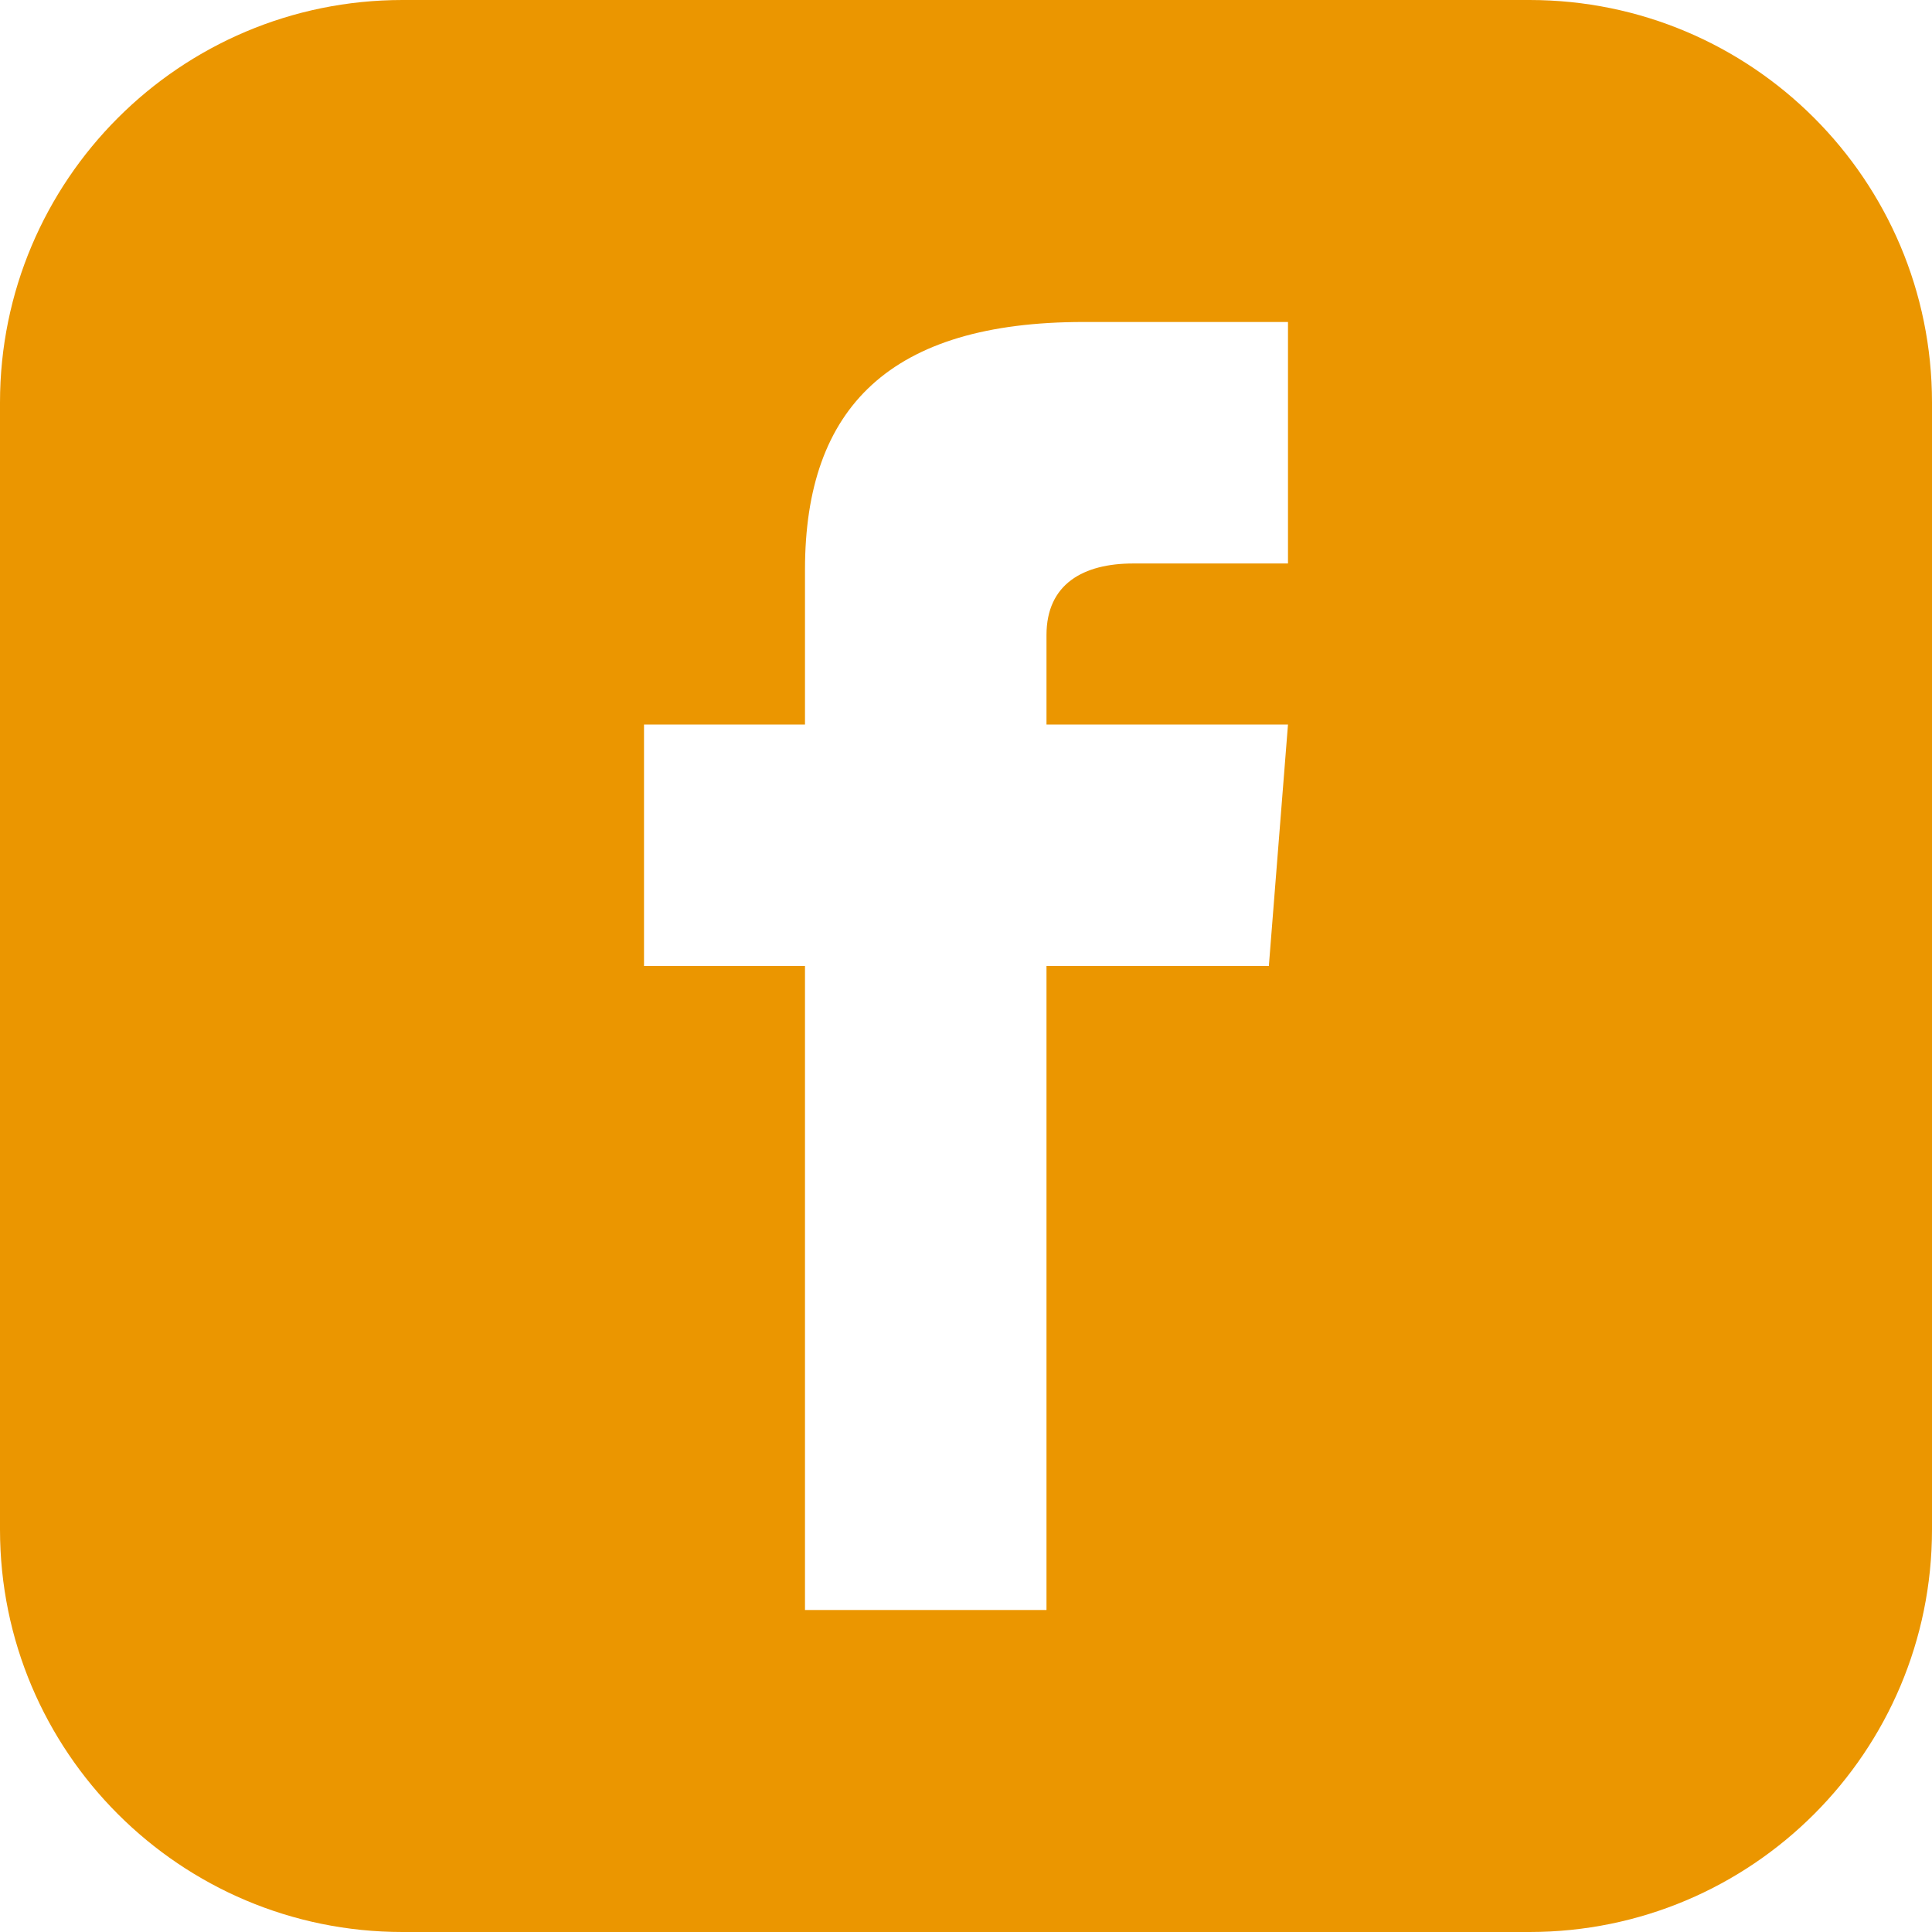 <svg width="53" height="53" viewBox="0 0 53 53" fill="none" xmlns="http://www.w3.org/2000/svg">
<path d="M41.958 0H11.042C4.944 0 0 4.944 0 11.042V41.958C0 48.056 4.944 53 11.042 53H41.958C48.058 53 53 48.056 53 41.958V11.042C53 4.944 48.058 0 41.958 0ZM35.333 15.458H31.084C29.726 15.458 28.708 16.015 28.708 17.422V19.875H35.333L34.808 26.5H28.708V44.167H22.083V26.5H17.667V19.875H22.083V15.628C22.083 11.163 24.433 8.833 29.726 8.833H35.333V15.458Z" fill="#EB9600"/>
</svg>
